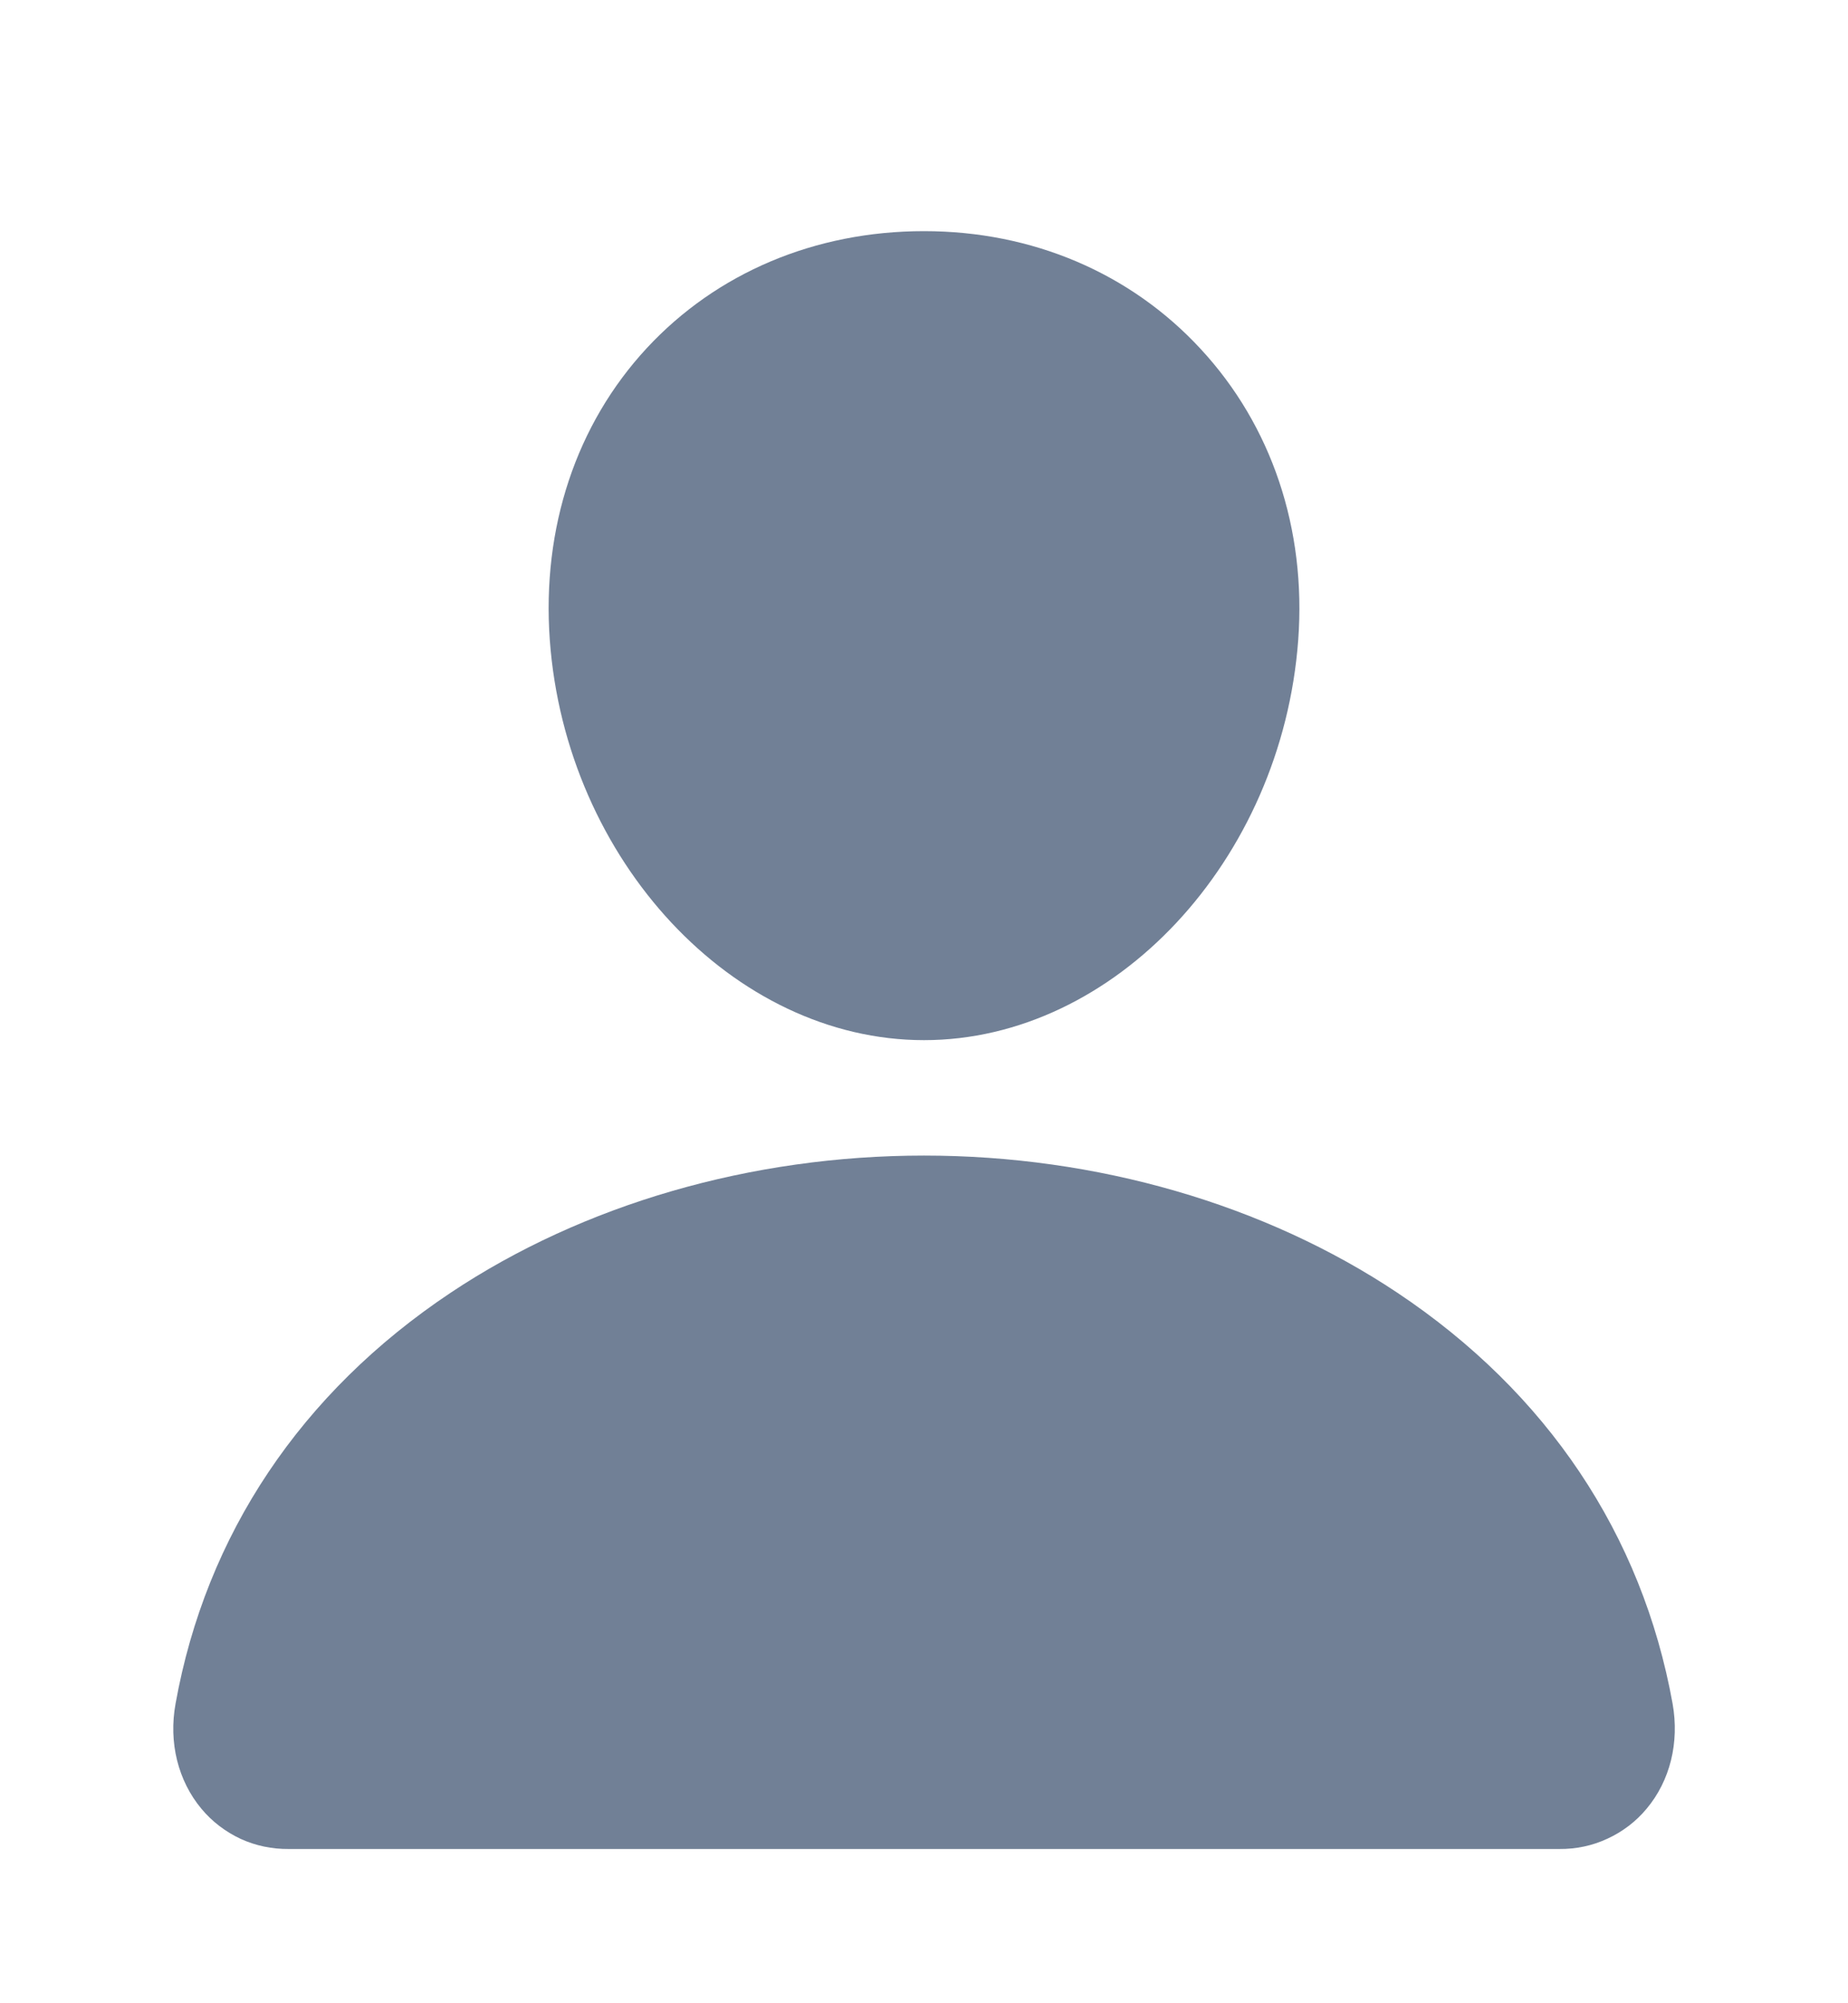 <svg width="12" height="13" viewBox="0 0 12 13" fill="none" xmlns="http://www.w3.org/2000/svg">
<path d="M7.796 2.264C7.34 1.771 6.703 1.5 6 1.5C5.293 1.5 4.654 1.77 4.2 2.259C3.741 2.754 3.518 3.426 3.57 4.152C3.674 5.585 4.764 6.75 6 6.75C7.236 6.75 8.324 5.585 8.43 4.153C8.483 3.433 8.258 2.762 7.796 2.264Z" fill="#718096"/>
<path d="M10.125 11.999H1.875C1.767 12 1.66 11.978 1.562 11.933C1.464 11.887 1.377 11.821 1.308 11.738C1.156 11.556 1.094 11.307 1.14 11.056C1.337 9.959 1.955 9.037 2.925 8.39C3.787 7.815 4.879 7.499 6 7.499C7.121 7.499 8.213 7.815 9.075 8.39C10.045 9.037 10.663 9.958 10.861 11.056C10.906 11.307 10.845 11.556 10.692 11.738C10.623 11.821 10.536 11.887 10.438 11.932C10.34 11.978 10.233 12 10.125 11.999Z" fill="#718096"/>
</svg>
